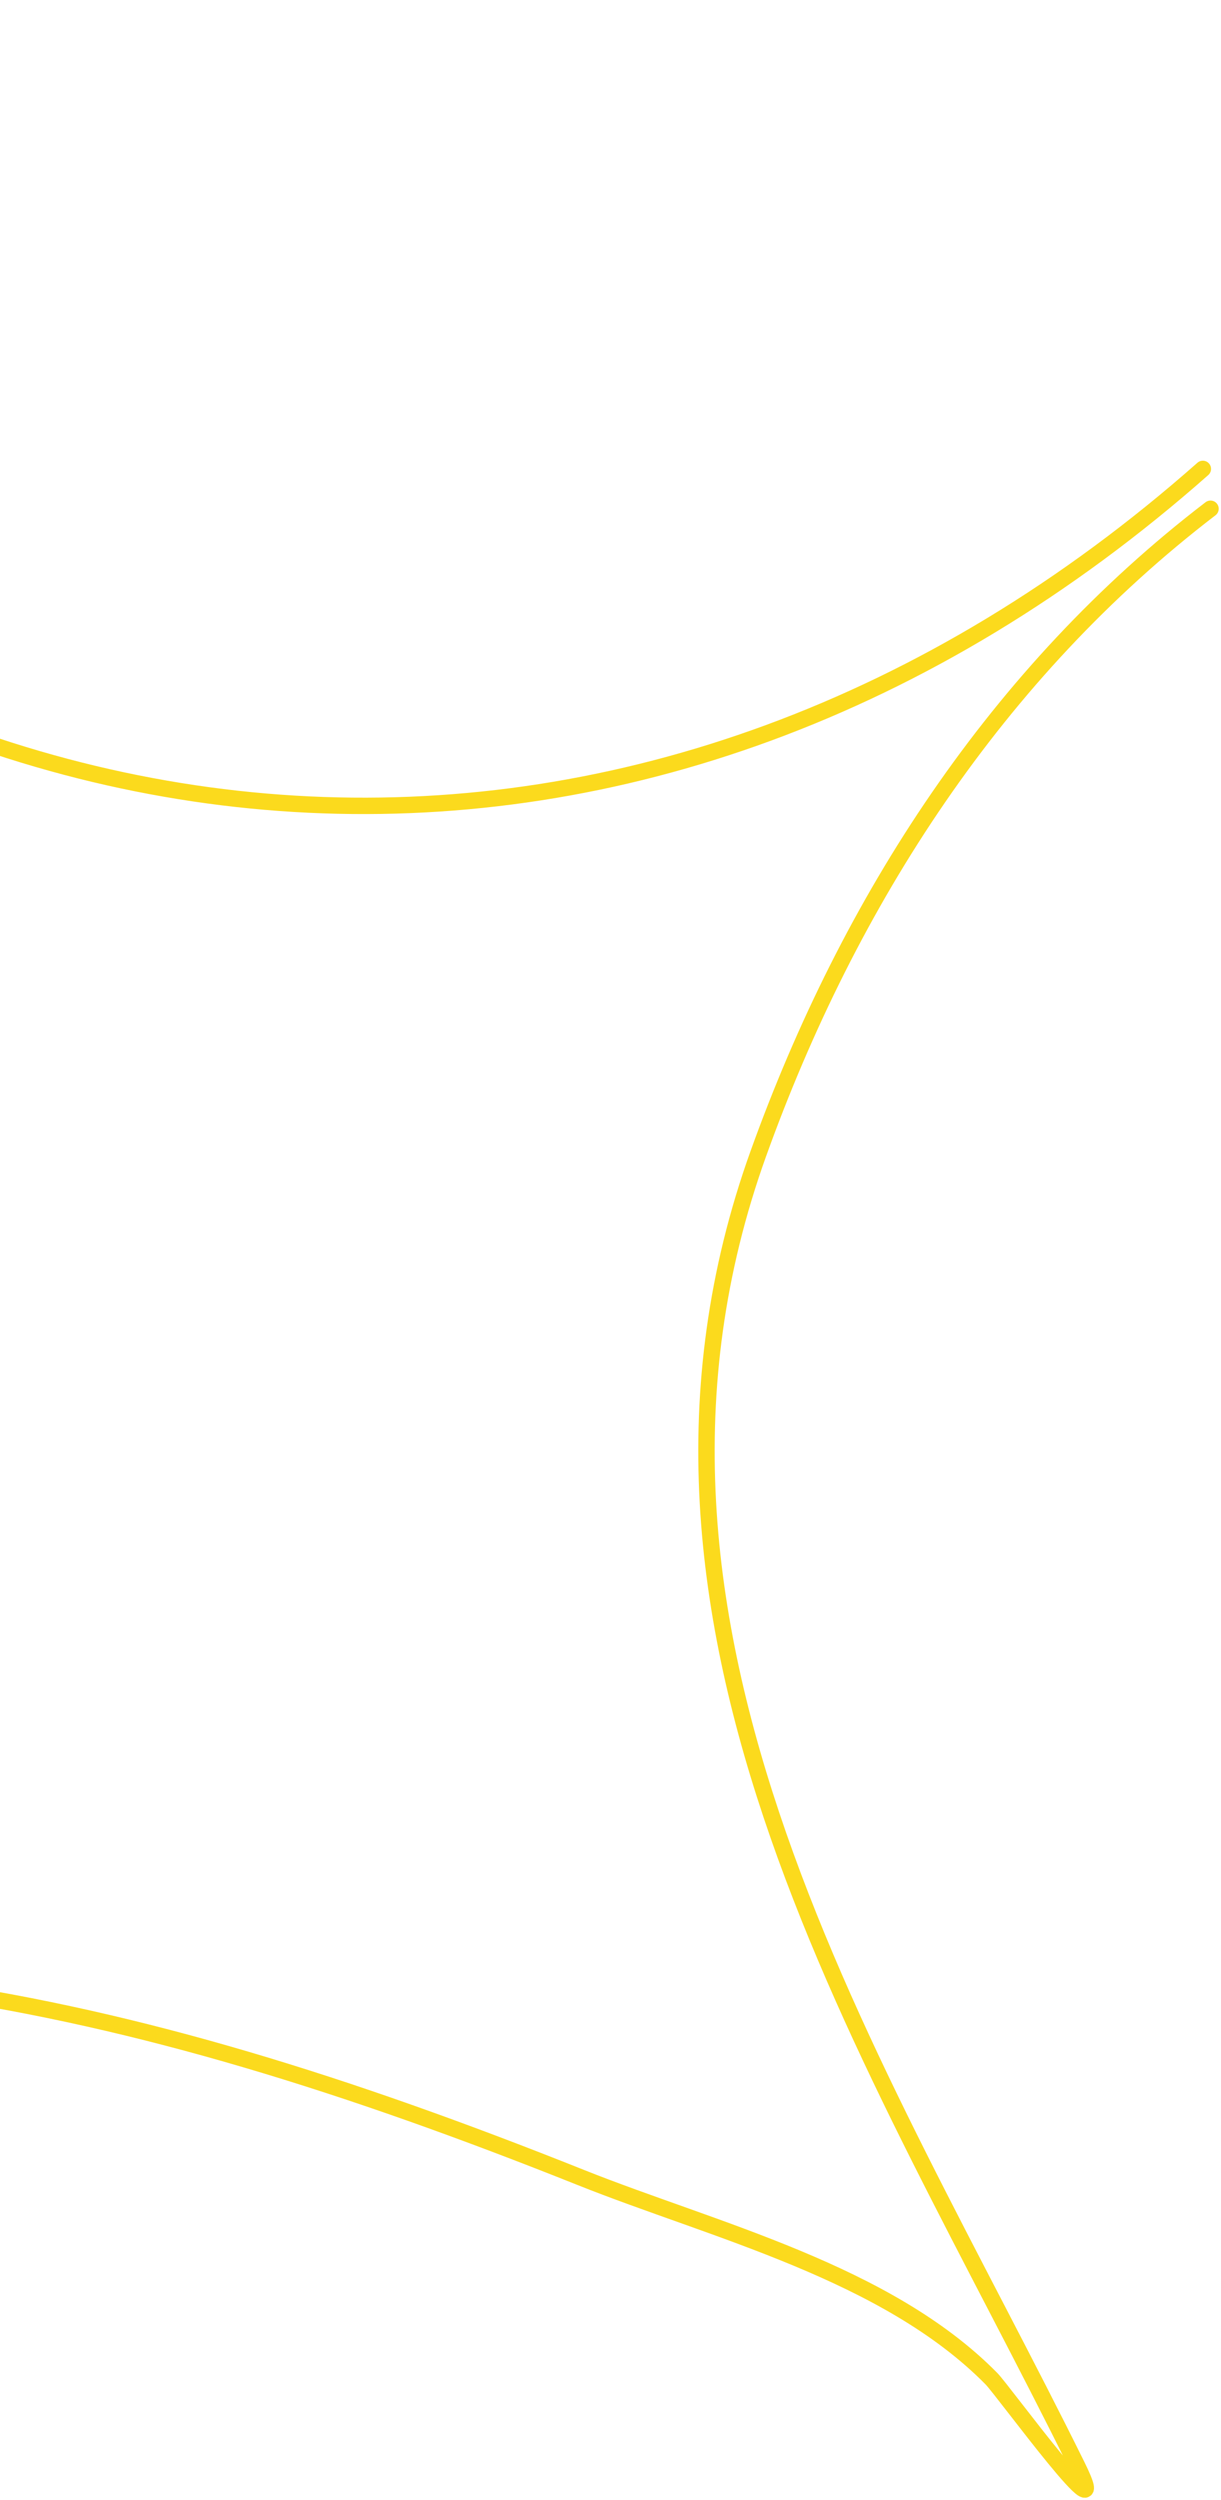<svg width="320" height="655" viewBox="0 0 320 655" fill="none" xmlns="http://www.w3.org/2000/svg">
<path d="M315.242 122.848C172.164 249.266 -13.287 237.179 -144.367 104.132C-170.44 77.669 -196.792 50.525 -221.39 22.686C-253.419 -13.565 -235.679 2.751 -219.45 42.165C-175.853 148.044 -128.298 274.911 -121.596 391.529C-119.493 428.127 -136.055 460.916 -163.192 484.953C-172.586 493.274 -239.641 530.984 -193.607 523.889C-62.928 503.747 29.035 521.285 152.248 570.492C186.995 584.369 232.349 595.296 259.841 623.201C262.98 626.387 293.003 667.681 282.265 645.961C229.63 539.487 154.015 426.708 198.737 302.265C222.64 235.755 261.297 176.145 317.25 133.291" stroke="#FBDA1D" stroke-width="4.297" stroke-linecap="round"/>
</svg>
